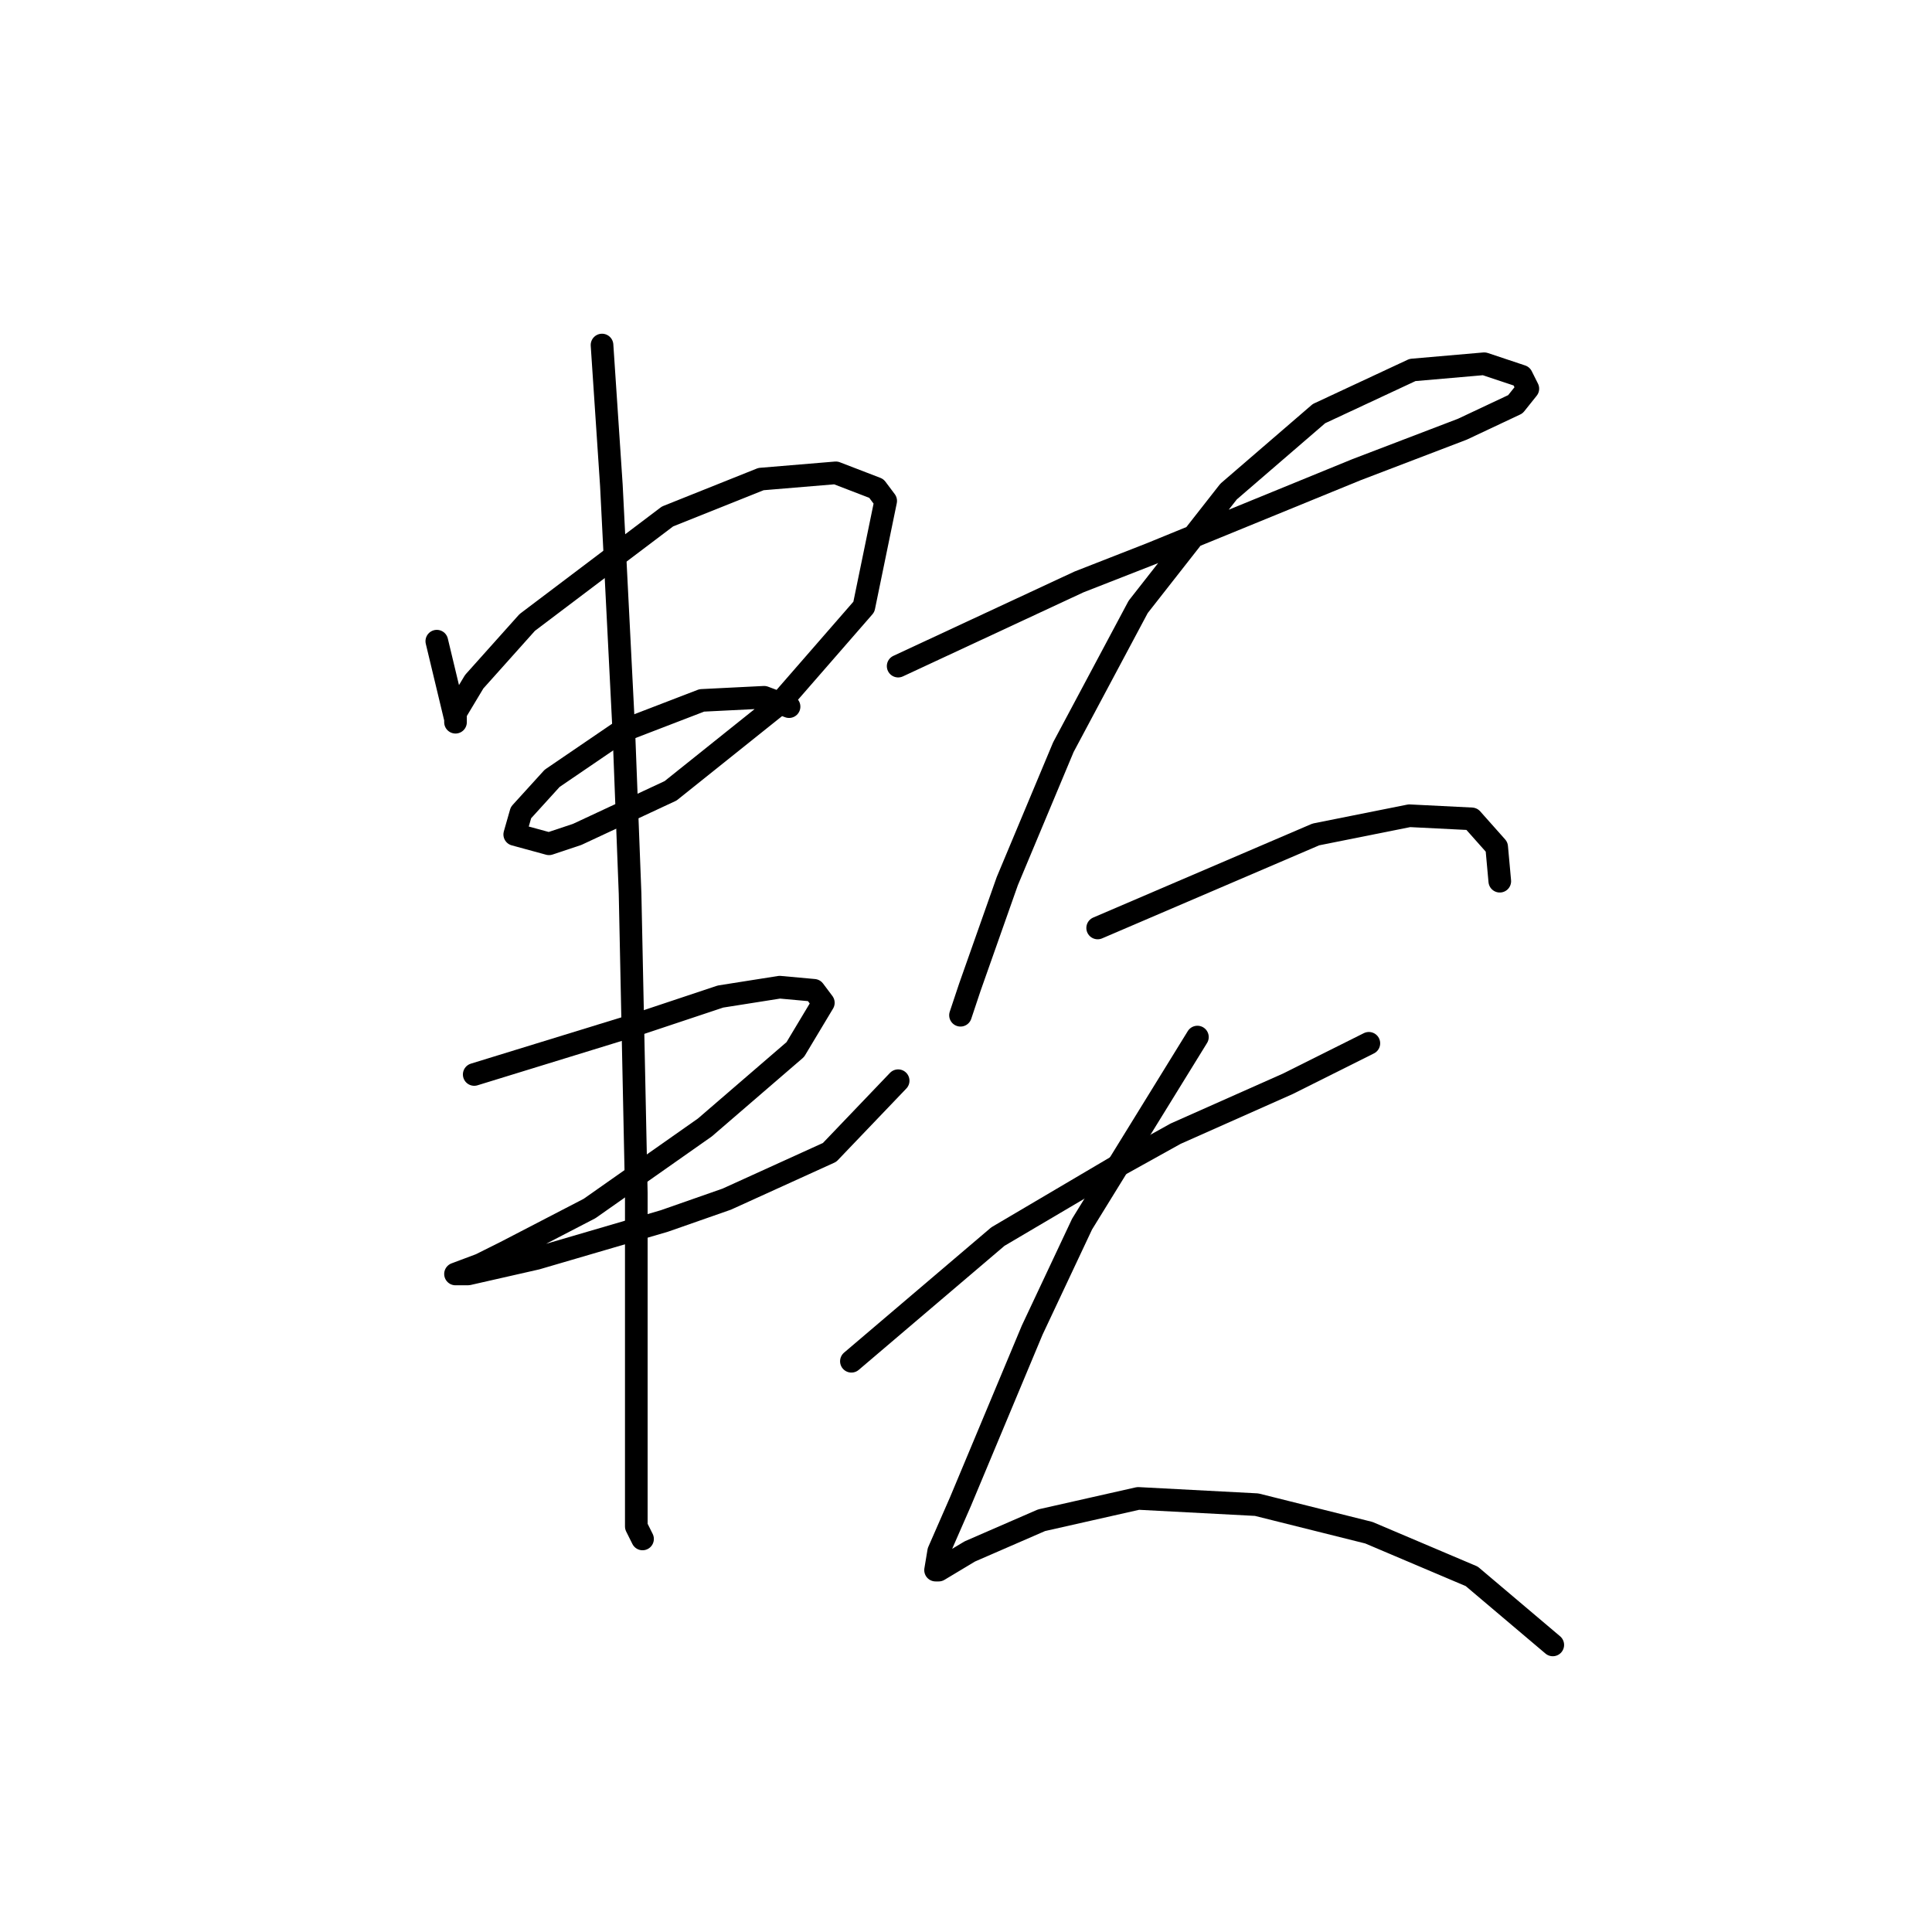 <?xml version="1.0" standalone="no"?>
    <svg width="256" height="256" xmlns="http://www.w3.org/2000/svg" version="1.1">
    <polyline stroke="black" stroke-width="3" stroke-linecap="round" fill="transparent" stroke-linejoin="round" points="57.879 84.959 60.357 95.285 60.357 95.698 60.357 94.459 62.836 90.329 69.858 82.481 88.445 68.437 100.836 63.48 110.75 62.654 116.119 64.72 117.358 66.372 114.467 80.416 103.315 93.22 88.858 104.786 76.466 110.568 72.749 111.807 68.205 110.568 69.031 107.677 73.162 103.133 82.249 96.938 92.988 92.807 101.249 92.394 104.554 93.633 104.554 93.633 " />
        <polyline stroke="black" stroke-width="3" stroke-linecap="round" fill="transparent" stroke-linejoin="round" points="62.836 142.373 84.314 135.764 95.467 132.047 103.315 130.808 107.858 131.221 109.097 132.873 105.38 139.069 93.401 149.395 78.119 160.134 66.966 165.917 63.662 167.569 60.357 168.808 62.01 168.808 71.097 166.743 88.032 161.786 96.293 158.895 109.923 152.699 119.01 143.199 119.01 143.199 " />
        <polyline stroke="black" stroke-width="3" stroke-linecap="round" fill="transparent" stroke-linejoin="round" points="79.771 45.719 81.01 64.307 82.662 96.938 83.488 118.416 84.314 158.069 84.314 174.591 84.314 193.591 84.314 202.265 85.14 203.918 85.14 203.918 " />
        <polyline stroke="black" stroke-width="3" stroke-linecap="round" fill="transparent" stroke-linejoin="round" points="119.01 88.264 142.967 77.111 152.468 73.394 179.729 62.241 193.773 56.872 200.794 53.567 202.447 51.502 201.621 49.85 196.664 48.198 187.164 49.024 174.772 54.806 162.794 65.133 150.815 80.416 140.902 99.003 133.467 116.764 128.511 130.808 127.271 134.525 127.271 134.525 " />
        <polyline stroke="black" stroke-width="3" stroke-linecap="round" fill="transparent" stroke-linejoin="round" points="145.446 122.96 174.359 110.568 186.751 108.09 195.012 108.503 198.316 112.22 198.729 116.764 198.729 116.764 " />
        <polyline stroke="black" stroke-width="3" stroke-linecap="round" fill="transparent" stroke-linejoin="round" points="112.815 180.374 132.228 163.852 148.337 154.352 155.772 150.221 170.642 143.612 181.381 138.243 181.381 138.243 " />
        <polyline stroke="black" stroke-width="3" stroke-linecap="round" fill="transparent" stroke-linejoin="round" points="158.663 137.416 143.38 162.2 136.772 176.243 127.271 198.961 124.38 205.57 123.967 208.048 124.38 208.048 128.511 205.57 138.011 201.439 150.815 198.548 166.511 199.374 181.381 203.091 195.012 208.874 205.751 217.961 205.751 217.961 " />
        </svg>
